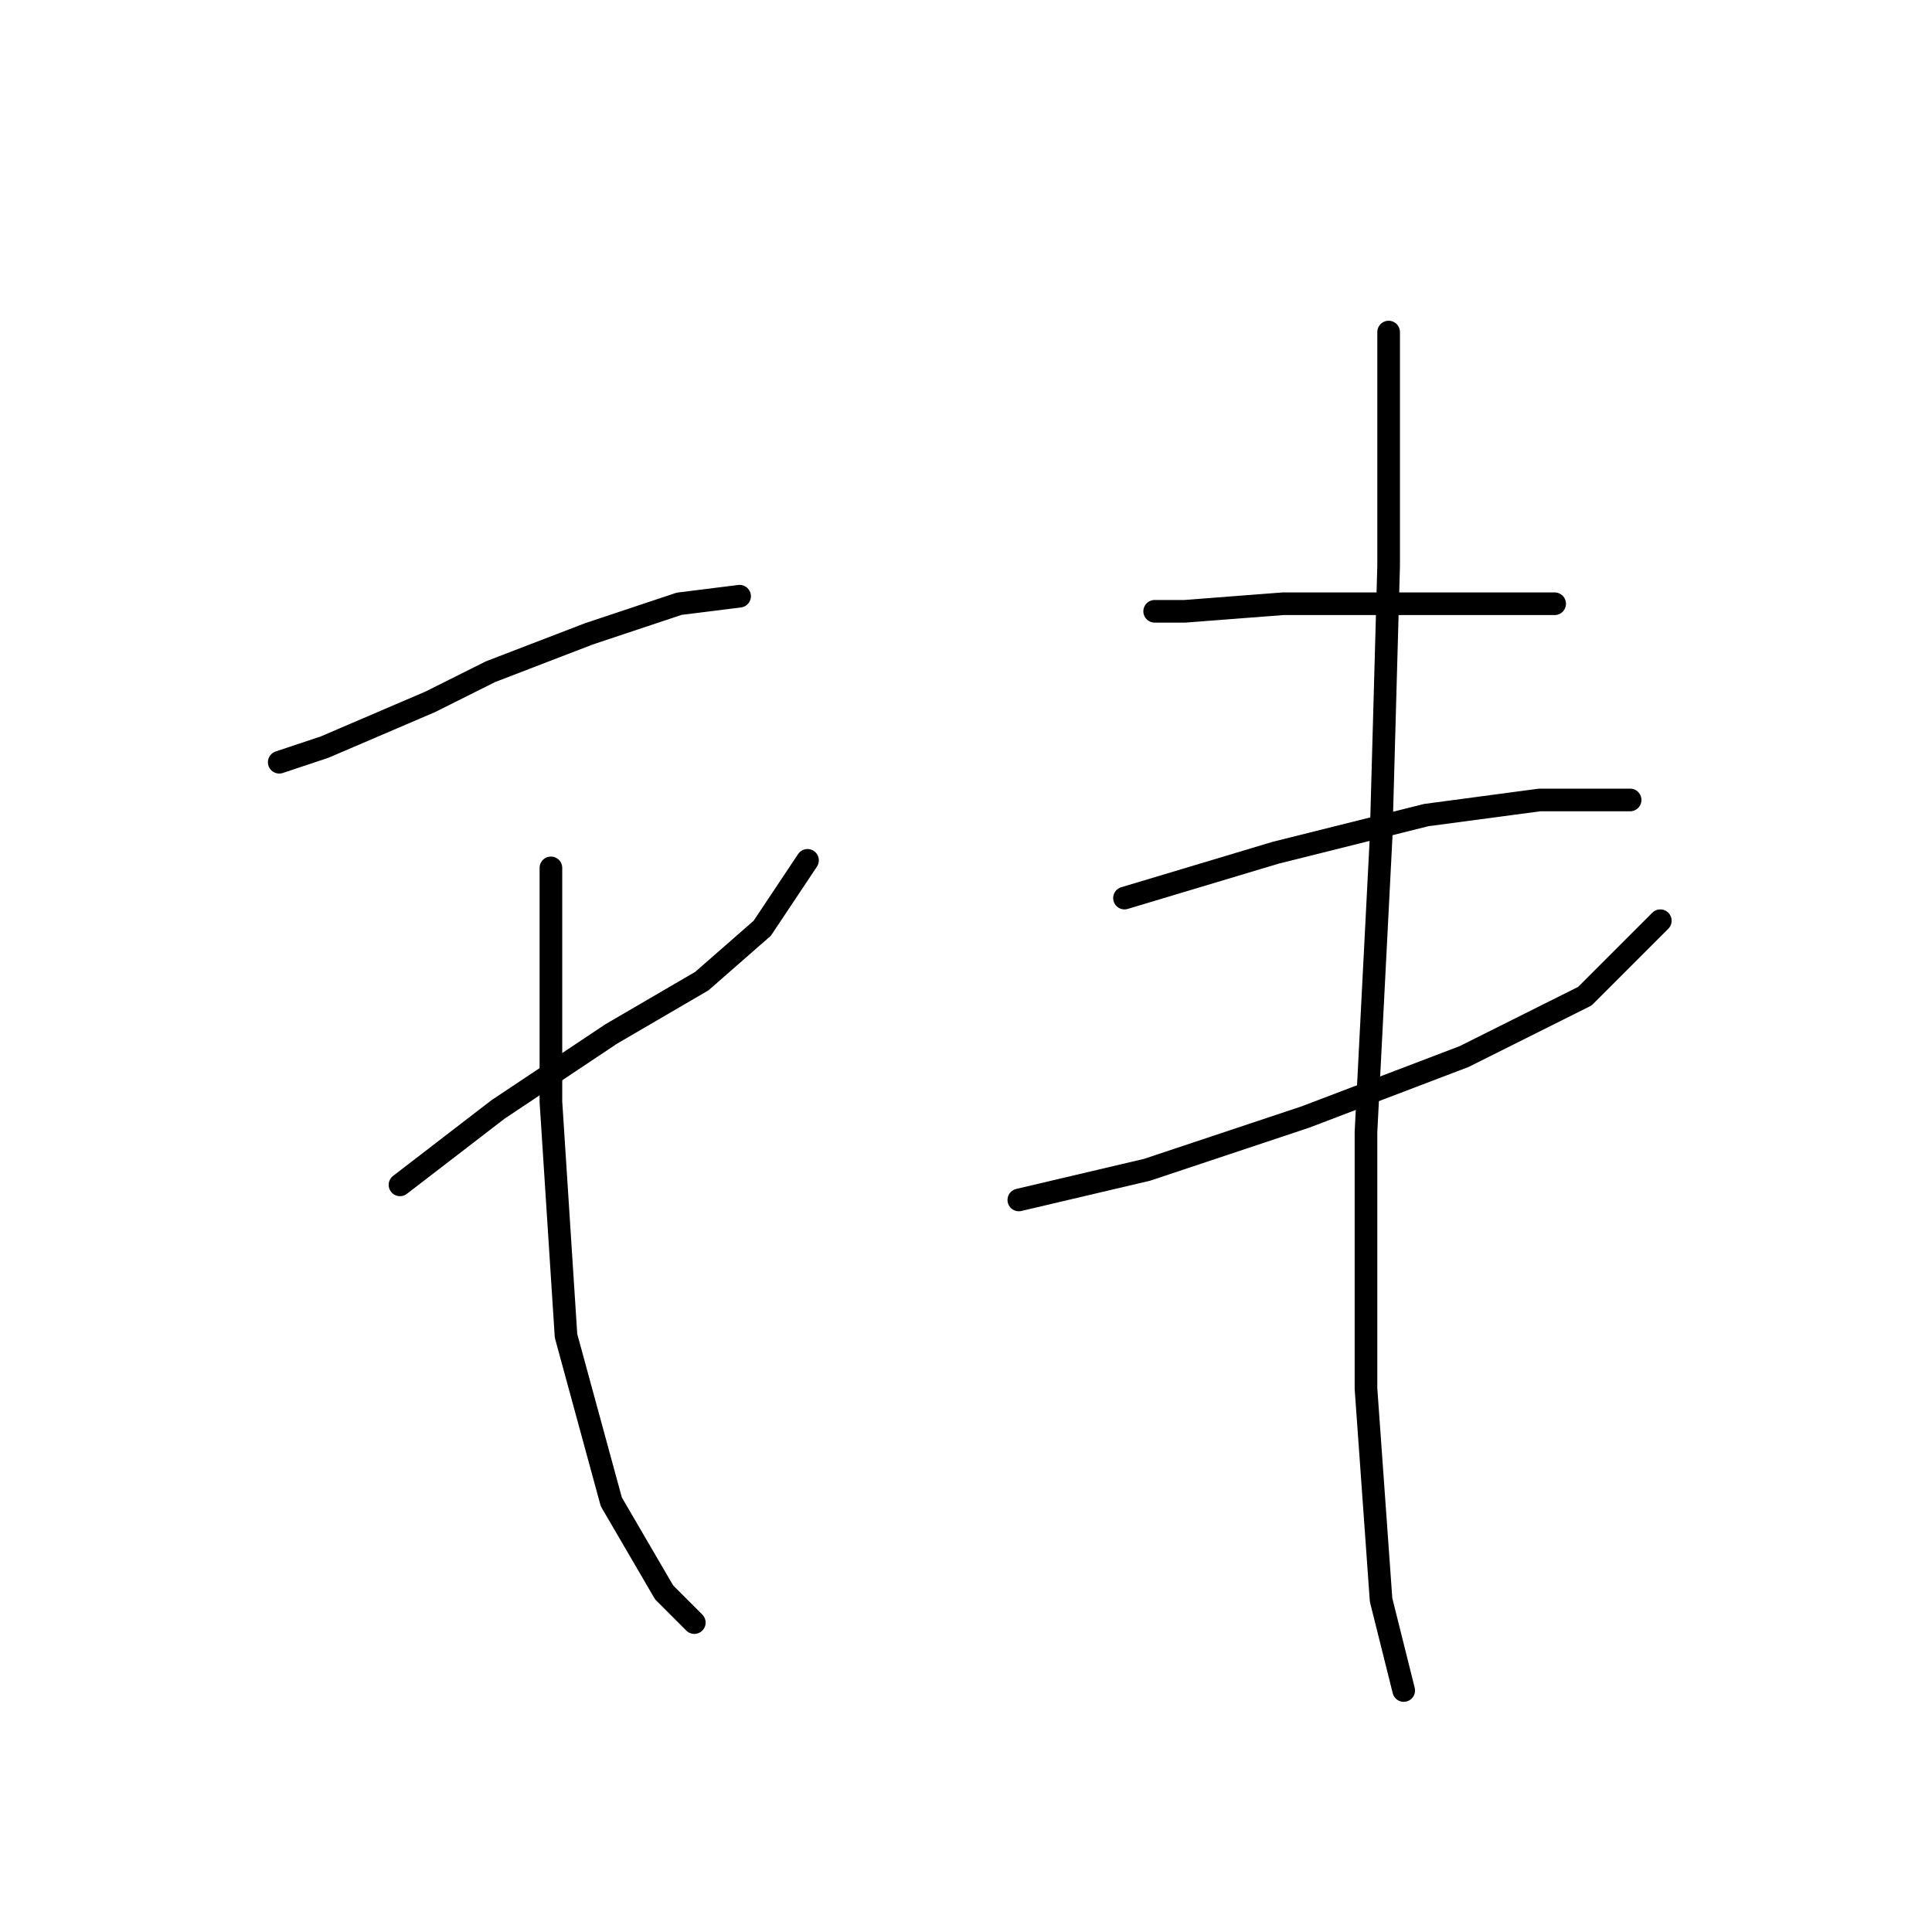 <?xml version="1.0" standalone="no"?>
    <svg width="256" height="256" xmlns="http://www.w3.org/2000/svg" version="1.1">
    <polyline stroke="black" stroke-width="3" stroke-linecap="round" fill="transparent" stroke-linejoin="round" points="37 101 43 99 57 93 65 89 78 84 90 80 98 79 98 79 " />
        <polyline stroke="black" stroke-width="3" stroke-linecap="round" fill="transparent" stroke-linejoin="round" points="53 157 66 147 81 137 93 130 101 123 107 114 107 114 " />
        <polyline stroke="black" stroke-width="3" stroke-linecap="round" fill="transparent" stroke-linejoin="round" points="73 115 73 146 75 177 81 199 88 211 92 215 92 215 " />
        <polyline stroke="black" stroke-width="3" stroke-linecap="round" fill="transparent" stroke-linejoin="round" points="153 81 157 81 170 80 177 80 197 80 203 80 206 80 206 80 " />
        <polyline stroke="black" stroke-width="3" stroke-linecap="round" fill="transparent" stroke-linejoin="round" points="149 119 169 113 189 108 204 106 215 106 216 106 216 106 " />
        <polyline stroke="black" stroke-width="3" stroke-linecap="round" fill="transparent" stroke-linejoin="round" points="135 159 152 155 173 148 194 140 210 132 220 122 220 122 " />
        <polyline stroke="black" stroke-width="3" stroke-linecap="round" fill="transparent" stroke-linejoin="round" points="184 44 184 50 184 75 183 111 181 150 181 184 183 212 186 224 186 224 " />
        </svg>